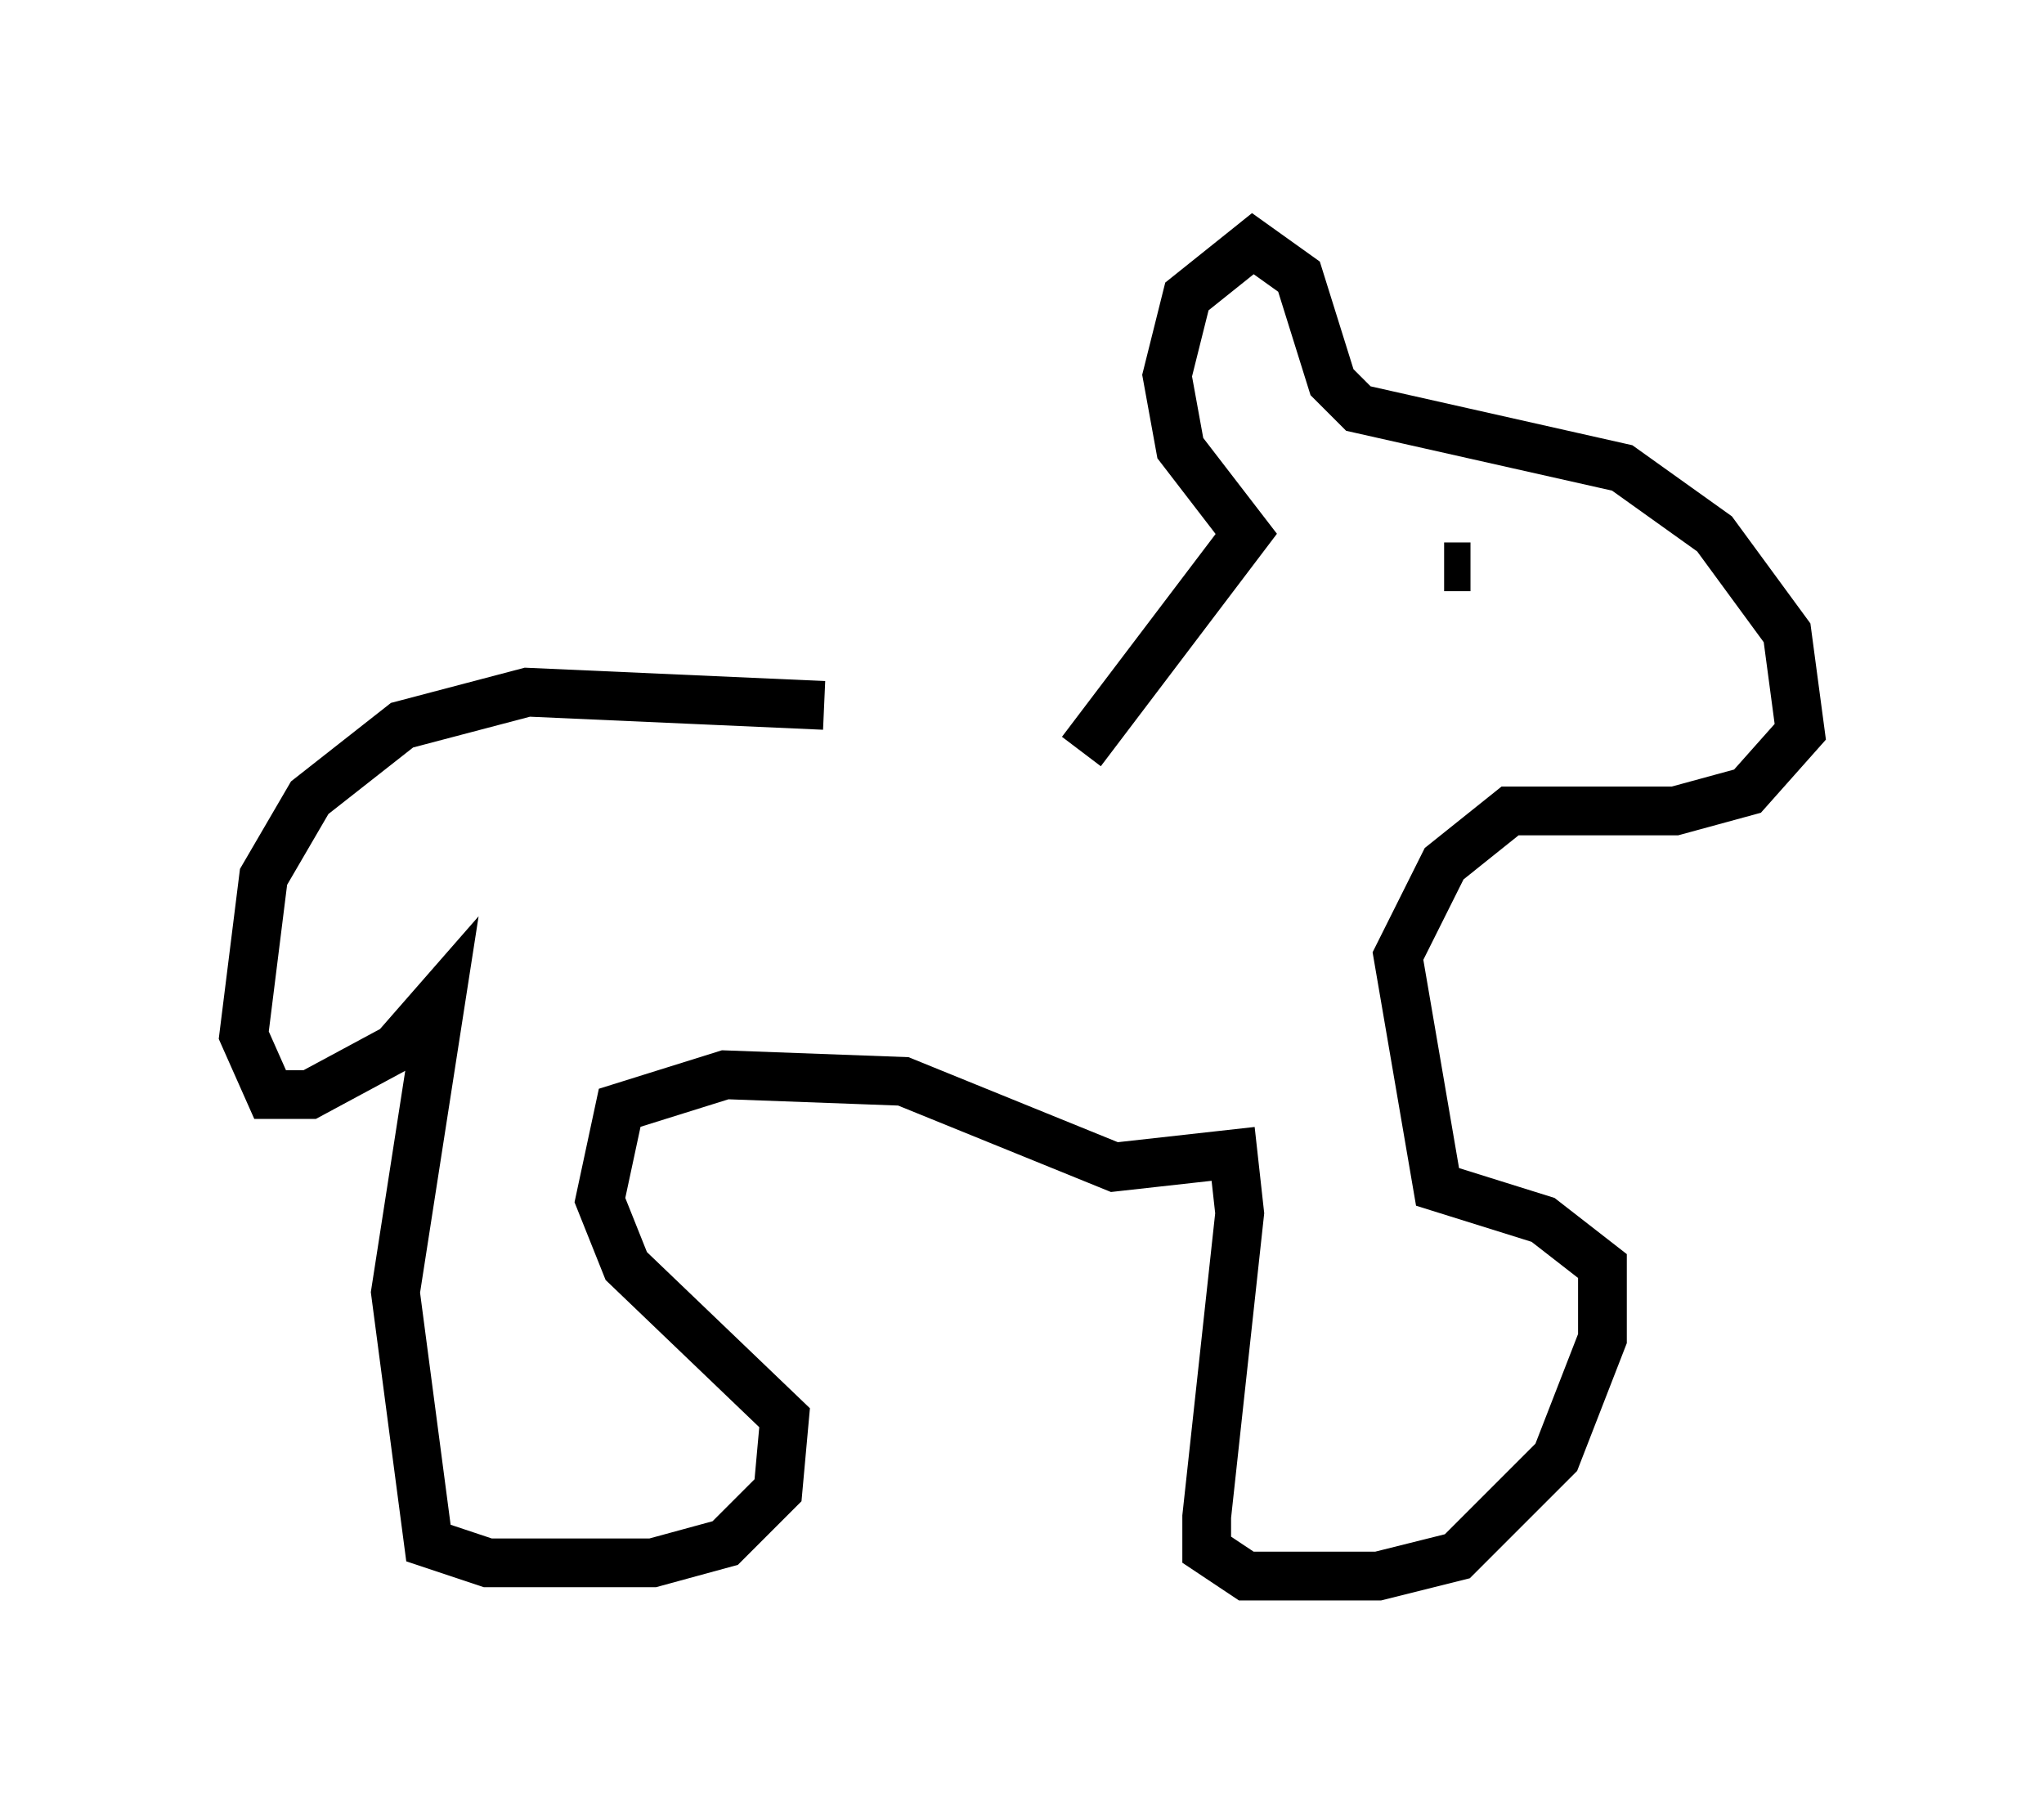 <?xml version="1.0" encoding="utf-8" ?>
<svg baseProfile="full" height="37.334" version="1.1" width="41.935" xmlns="http://www.w3.org/2000/svg" xmlns:ev="http://www.w3.org/2001/xml-events" xmlns:xlink="http://www.w3.org/1999/xlink"><defs /><rect fill="white" height="37.334" width="41.935" x="0" y="0" /><path d="M22.05, 15.419 m-5.142, -0.947 l-6.089, -0.271 -2.571, 0.677 l-1.894, 1.488 -0.947, 1.624 l-0.406, 3.248 0.541, 1.218 l0.812, 0.0 1.759, -0.947 l0.947, -1.083 -0.947, 6.089 l0.677, 5.142 1.218, 0.406 l3.383, 0.0 1.488, -0.406 l1.083, -1.083 0.135, -1.488 l-3.248, -3.112 -0.541, -1.353 l0.406, -1.894 2.165, -0.677 l3.654, 0.135 4.33, 1.759 l2.436, -0.271 0.135, 1.218 l-0.677, 6.225 0.0, 0.677 l0.812, 0.541 2.706, 0.0 l1.624, -0.406 2.03, -2.03 l0.947, -2.436 0.0, -1.488 l-1.218, -0.947 -2.165, -0.677 l-0.812, -4.736 0.947, -1.894 l1.353, -1.083 3.383, 0.0 l1.488, -0.406 1.083, -1.218 l-0.271, -2.03 -1.488, -2.03 l-1.894, -1.353 -5.413, -1.218 l-0.541, -0.541 -0.677, -2.165 l-0.947, -0.677 -1.353, 1.083 l-0.406, 1.624 0.271, 1.488 l1.353, 1.759 -3.383, 4.465 m7.442, -3.789 l0.541, 0.0 " fill="none" stroke="black" stroke-width="1" /></svg>